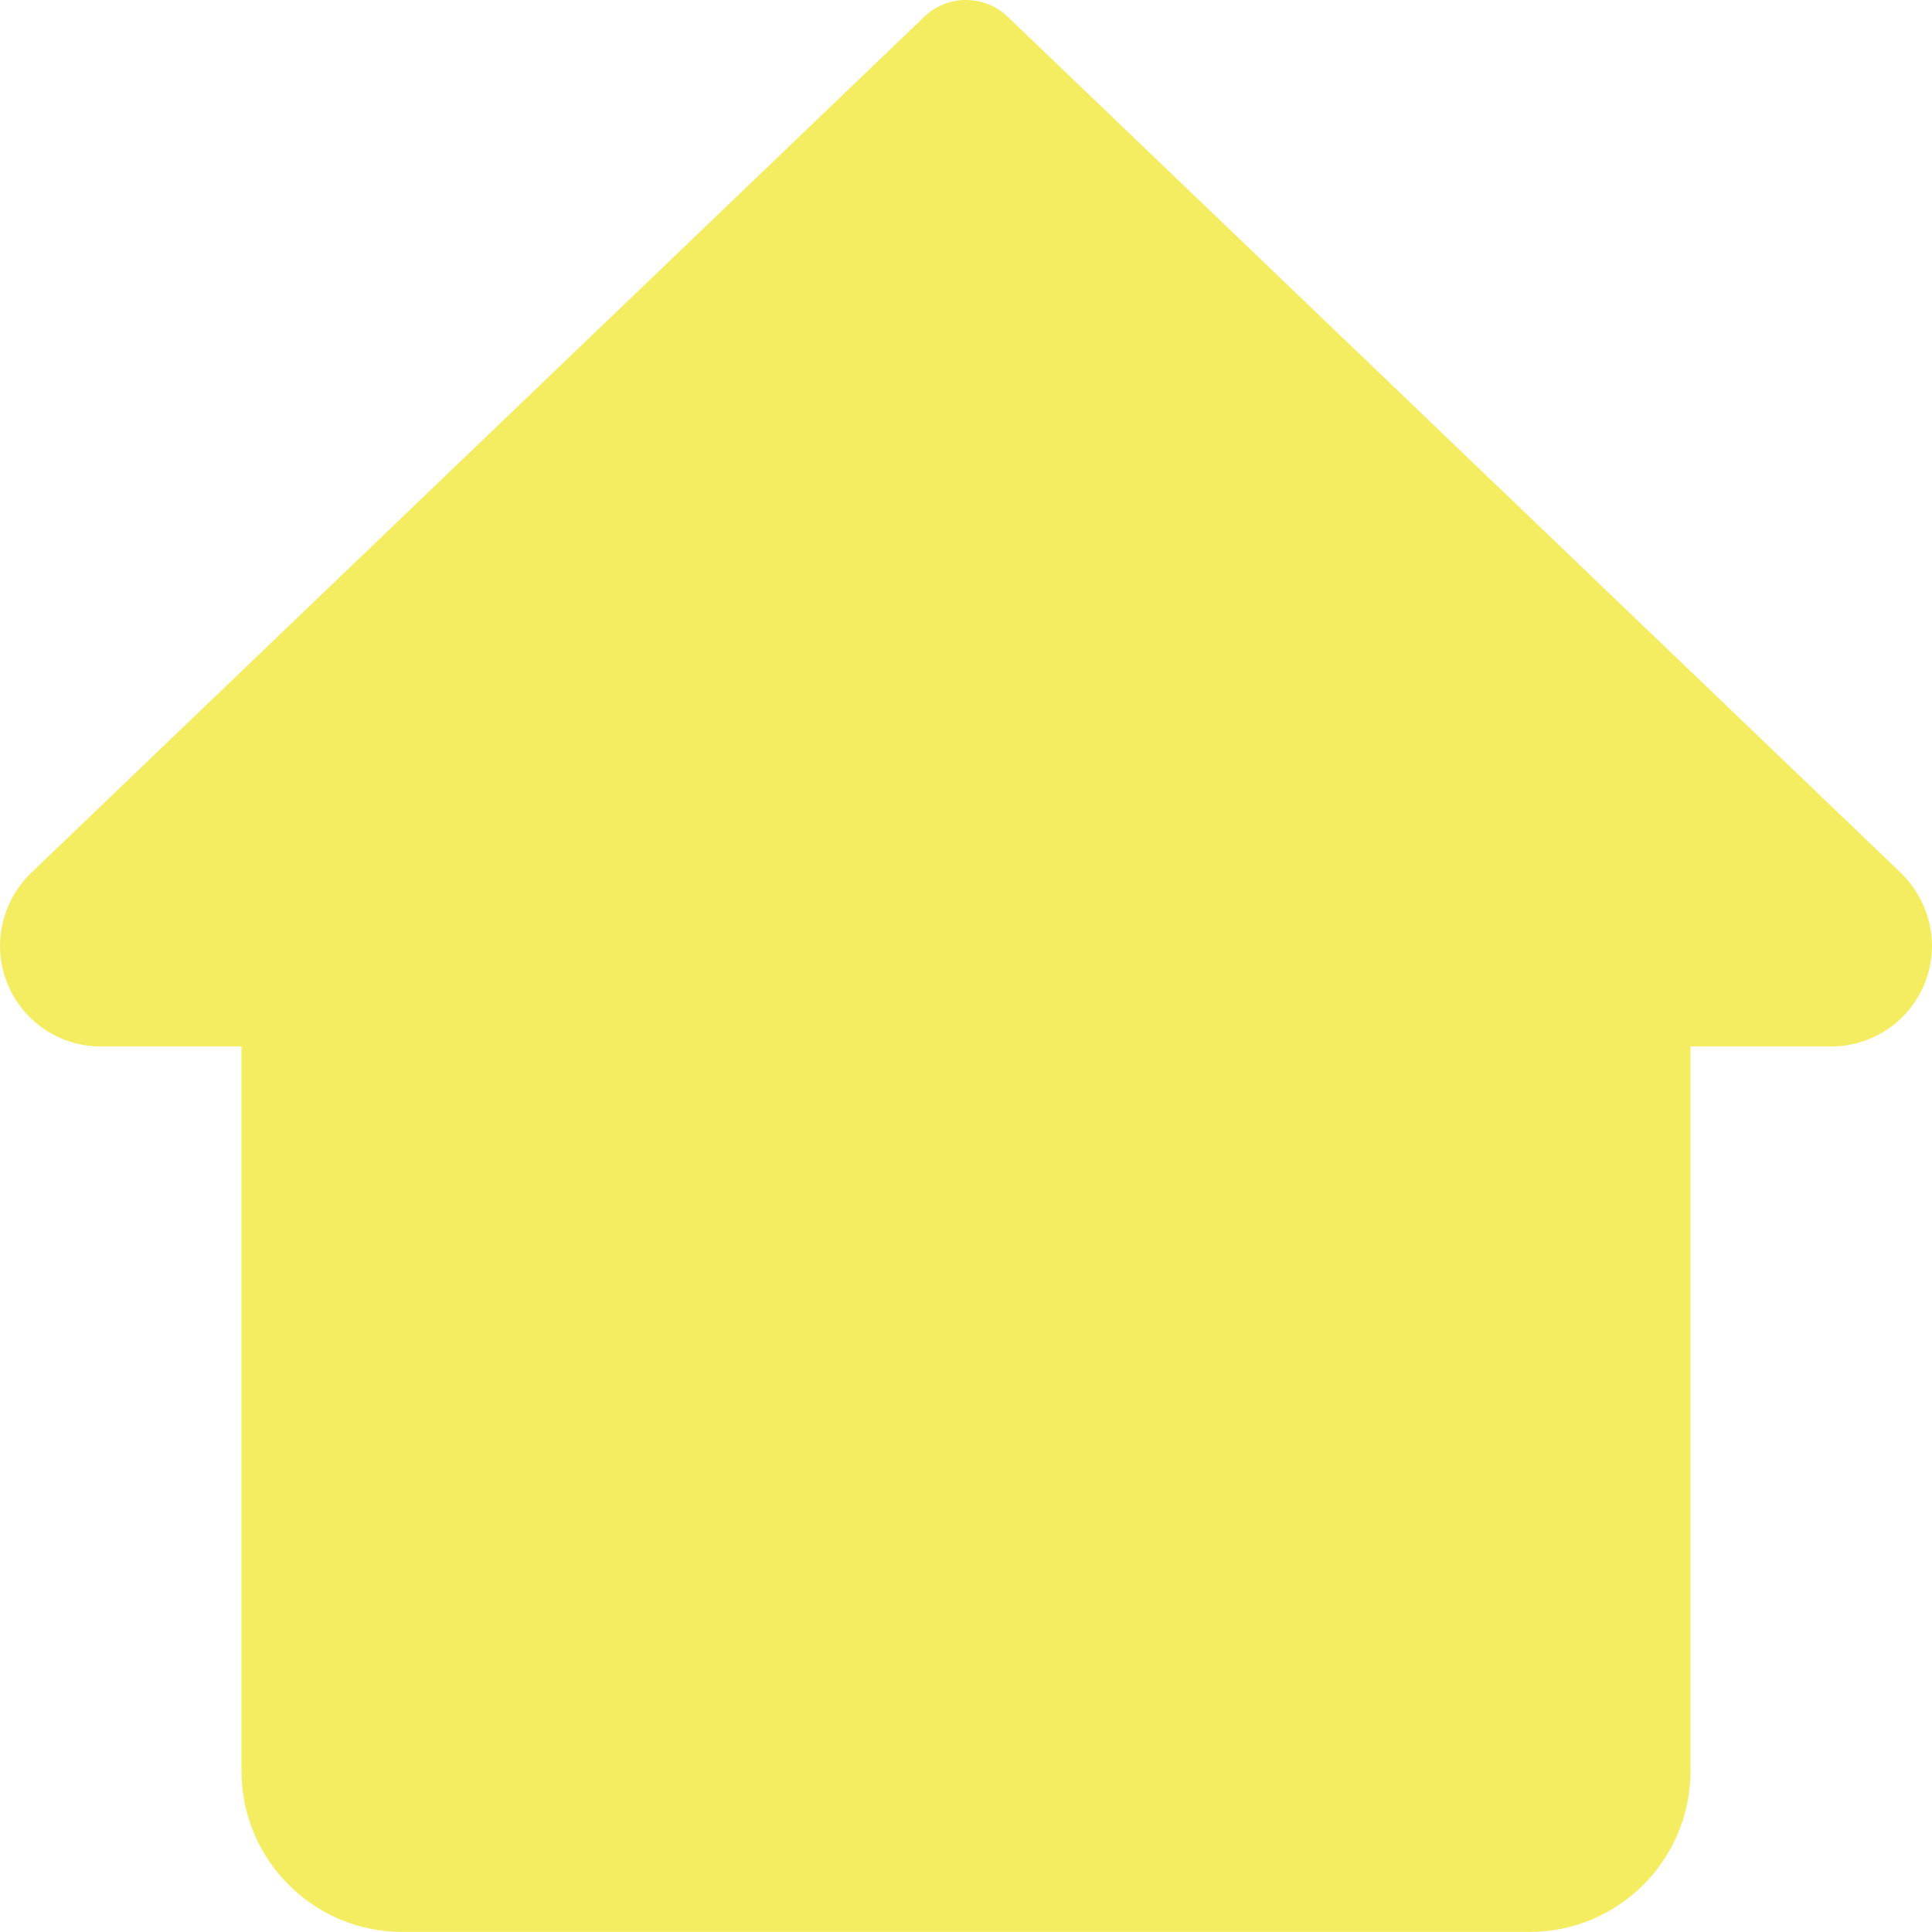 <svg xmlns="http://www.w3.org/2000/svg" viewBox="0 0 124 124" width="124" height="124"><g transform="matrix(0 1 -1 0 124 -0)"><g clip-path="url(#clip0_451_848)">
<path d="M56.05 1.969L1.077 59.319C-0.36 60.816 -0.36 63.184 1.077 64.681L56.107 122.088C57.321 123.303 58.995 124 60.705 124C64.265 124 67.164 121.101 67.164 117.541V108.5H113.664C119.372 108.5 123.997 103.876 123.997 98.166L123.997 25.834C123.997 20.124 119.372 15.5 113.664 15.5H67.164V6.459C67.164 2.899 64.265 0 60.705 0C58.995 0 57.321 0.697 56.05 1.969Z" fill="#F4ED62"/>
</g><defs>
<clipPath id="clip0_451_848">
<rect width="124" height="124" fill="white" transform="matrix(0 -1 1 0 0 124)"/>
</clipPath>
</defs></g></svg>